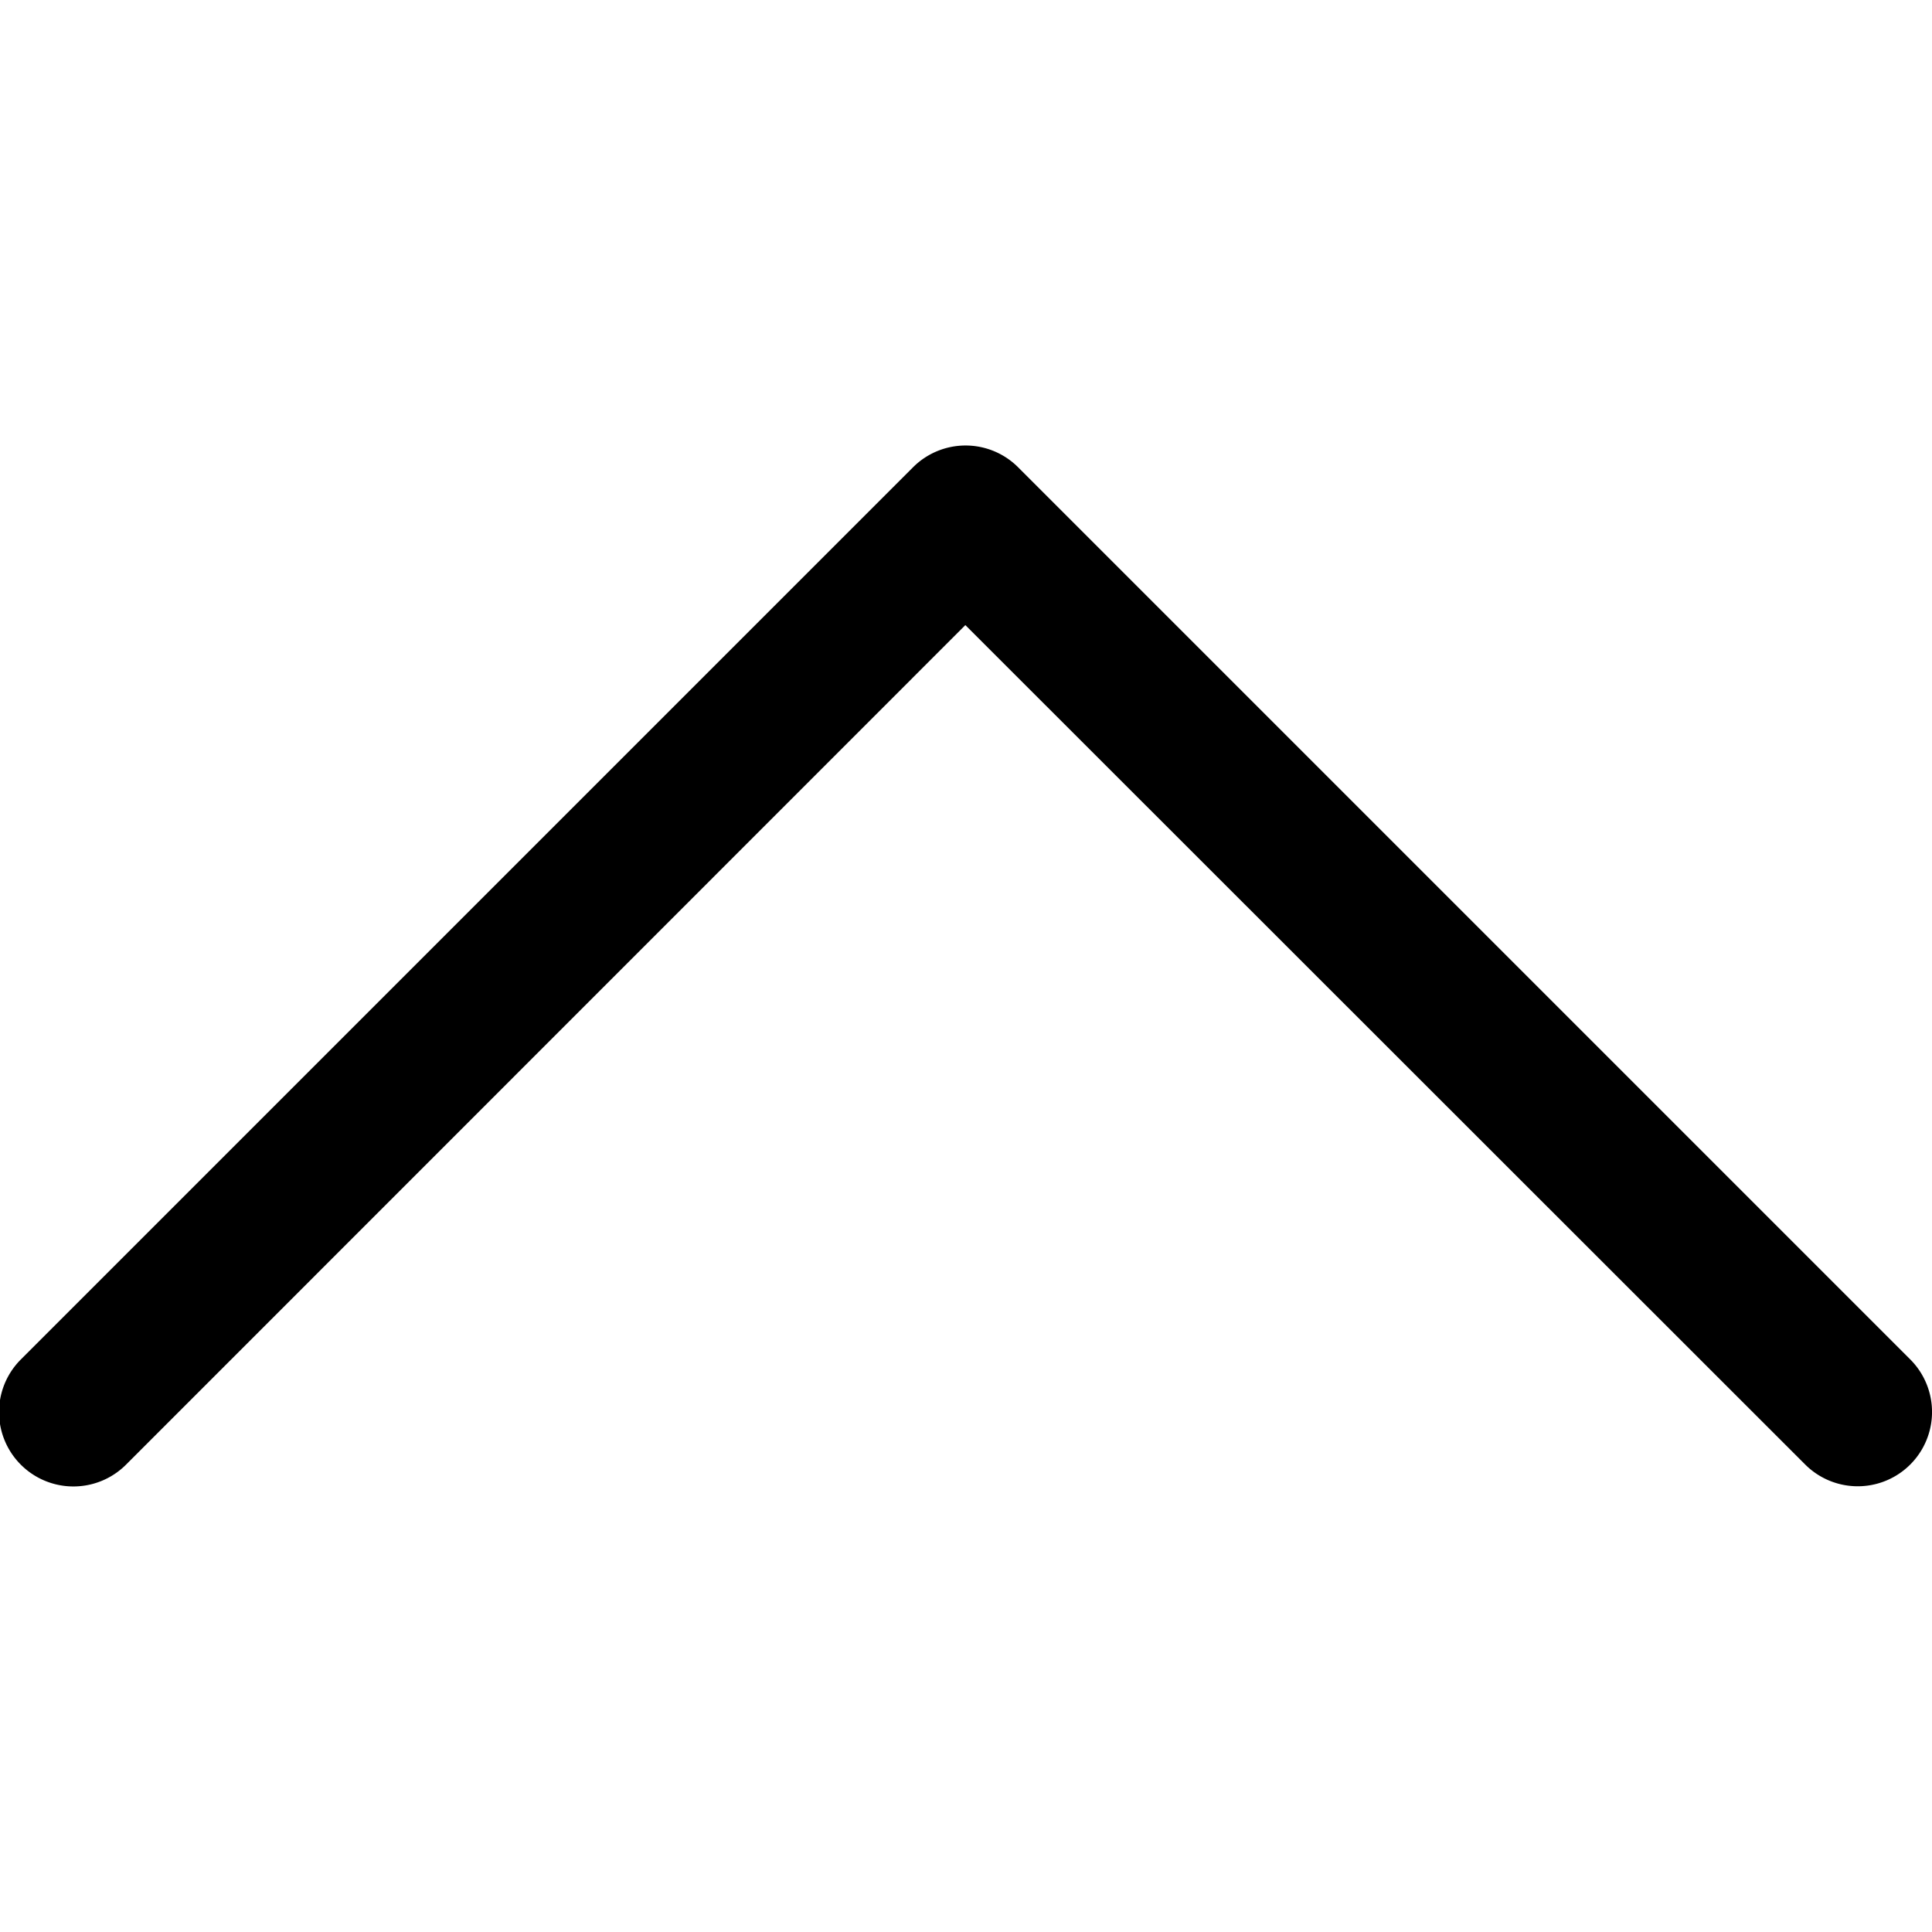 <?xml version="1.0" encoding="utf-8"?><svg width="9" height="9" xmlns="http://www.w3.org/2000/svg" viewBox="0 0 9 9"><g clip-path="url(#gclip0)"><path d="M4.253 2.177L.097 6.333a.346.346 0 00.49.49l3.91-3.911 3.912 3.91a.346.346 0 00.49-.489L4.743 2.177a.346.346 0 00-.49 0z"/></g><defs><clipPath id="gclip0"><path transform="rotate(-90 4.5 4.5)" d="M0 0h9v9H0z"/></clipPath></defs></svg>